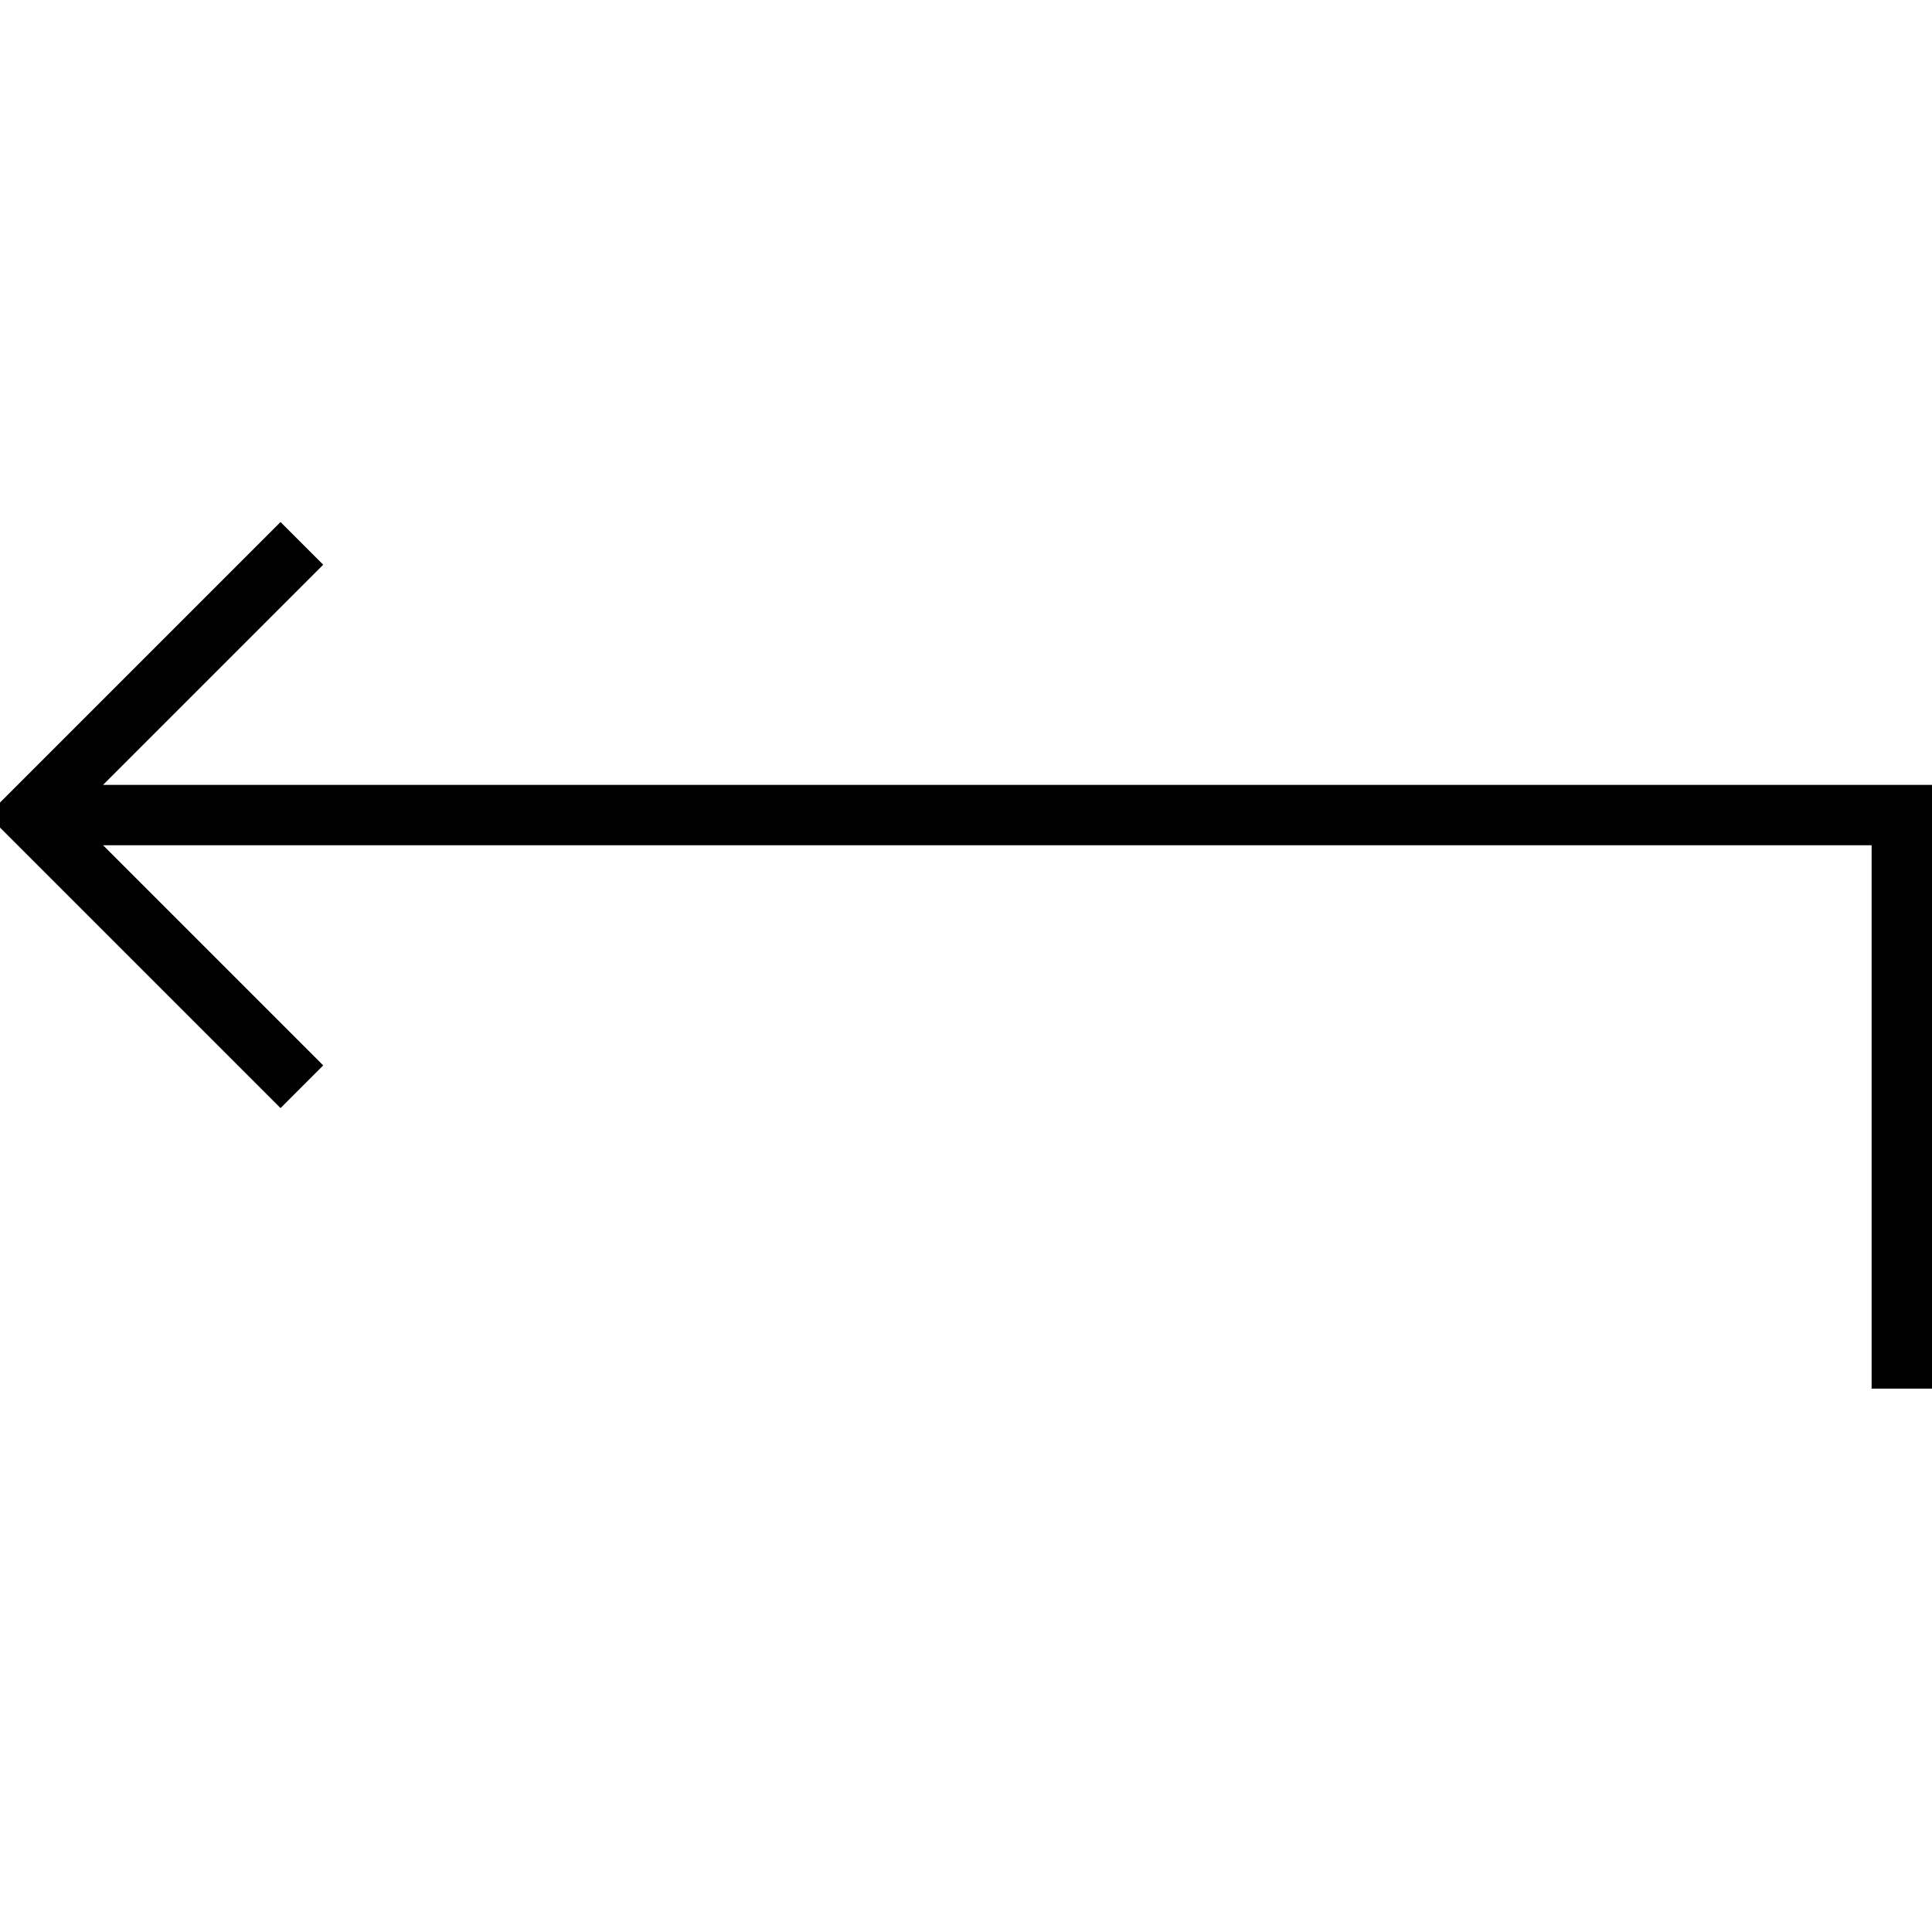 <?xml version="1.0" encoding="utf-8"?>
<svg style="fill:none; stroke:black; stroke-width:2;" viewBox="0 0 64 64">
  <polyline points="1,27 63,27 63,46"/>
  <polyline points="10,18 1,27 10,36"/>
</svg>

